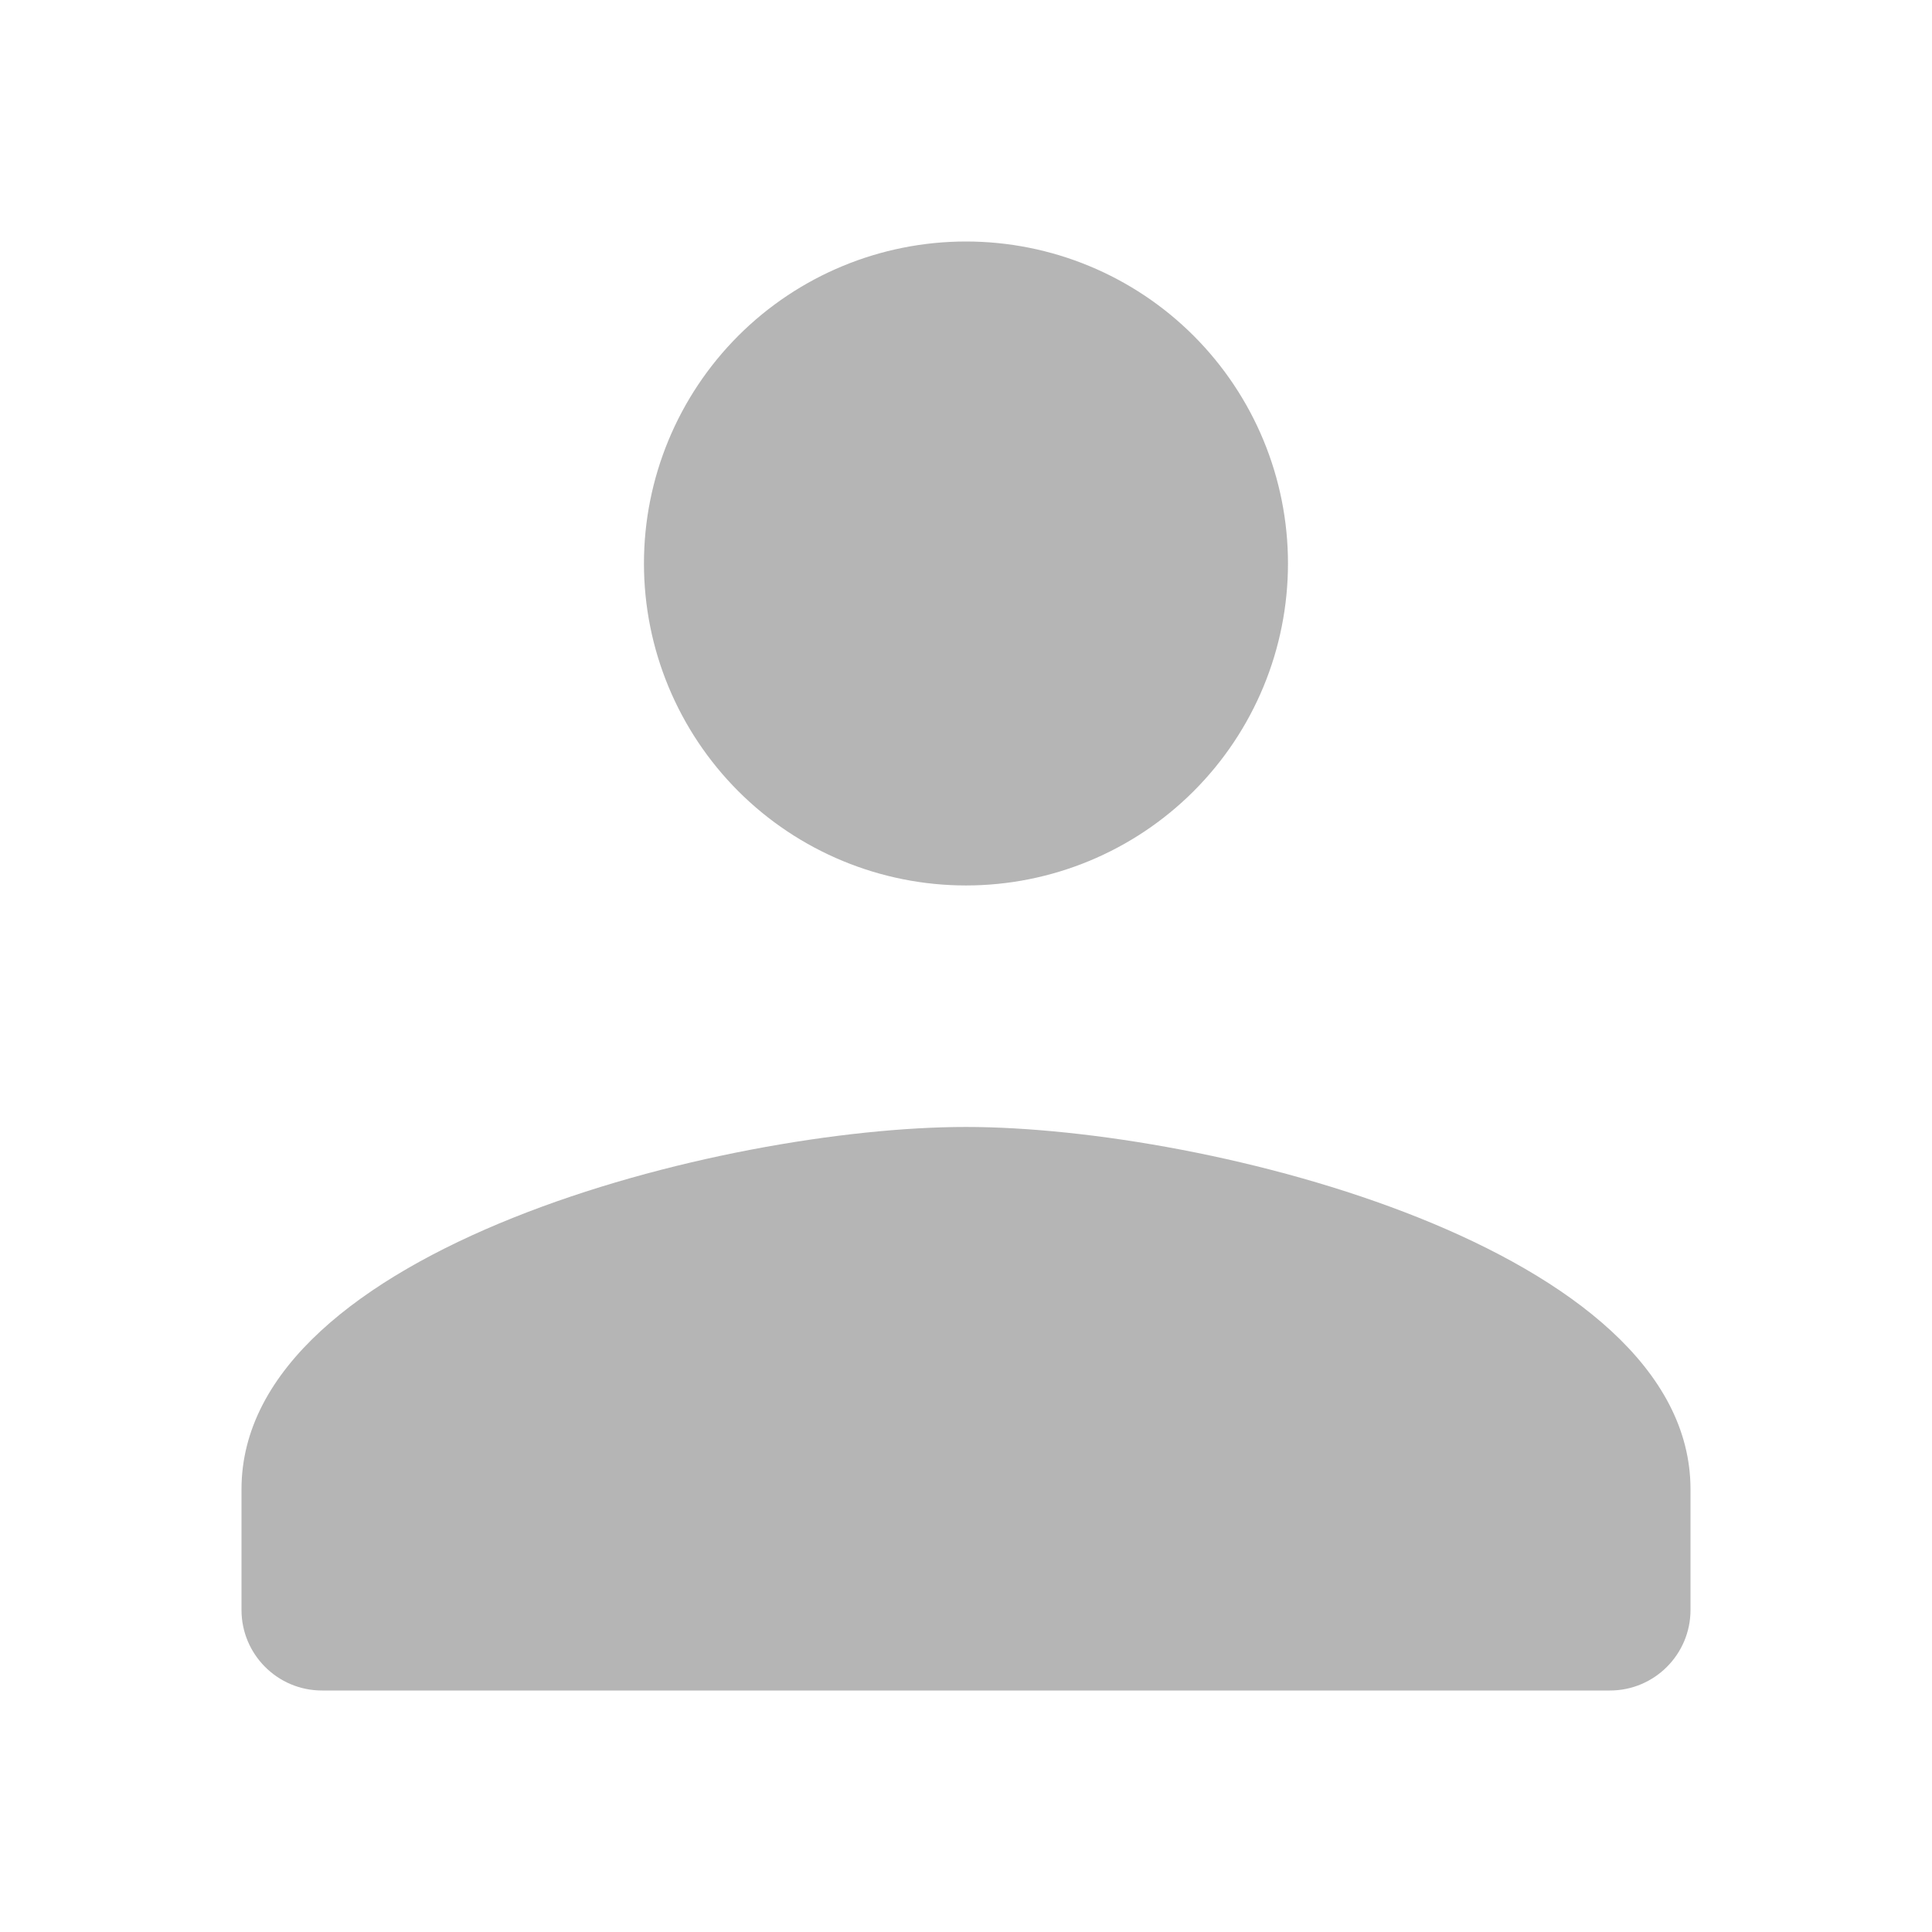 <svg width="29" height="29" viewBox="0 0 29 29" fill="none" xmlns="http://www.w3.org/2000/svg">
<path d="M14.5 3.625C13.218 3.625 11.988 4.134 11.082 5.04C10.176 5.947 9.666 7.176 9.666 8.458C9.666 9.74 10.176 10.969 11.082 11.876C11.988 12.782 13.218 13.291 14.5 13.291C15.782 13.291 17.011 12.782 17.917 11.876C18.824 10.969 19.333 9.74 19.333 8.458C19.333 7.176 18.824 5.947 17.917 5.04C17.011 4.134 15.782 3.625 14.5 3.625ZM14.5 16.916C10.87 16.916 3.625 18.739 3.625 22.354V24.166C3.625 24.833 4.166 25.375 4.833 25.375H24.166C24.833 25.375 25.375 24.833 25.375 24.166V22.354C25.375 18.739 18.13 16.916 14.5 16.916Z" fill="#B5B5B5"/>
</svg>
